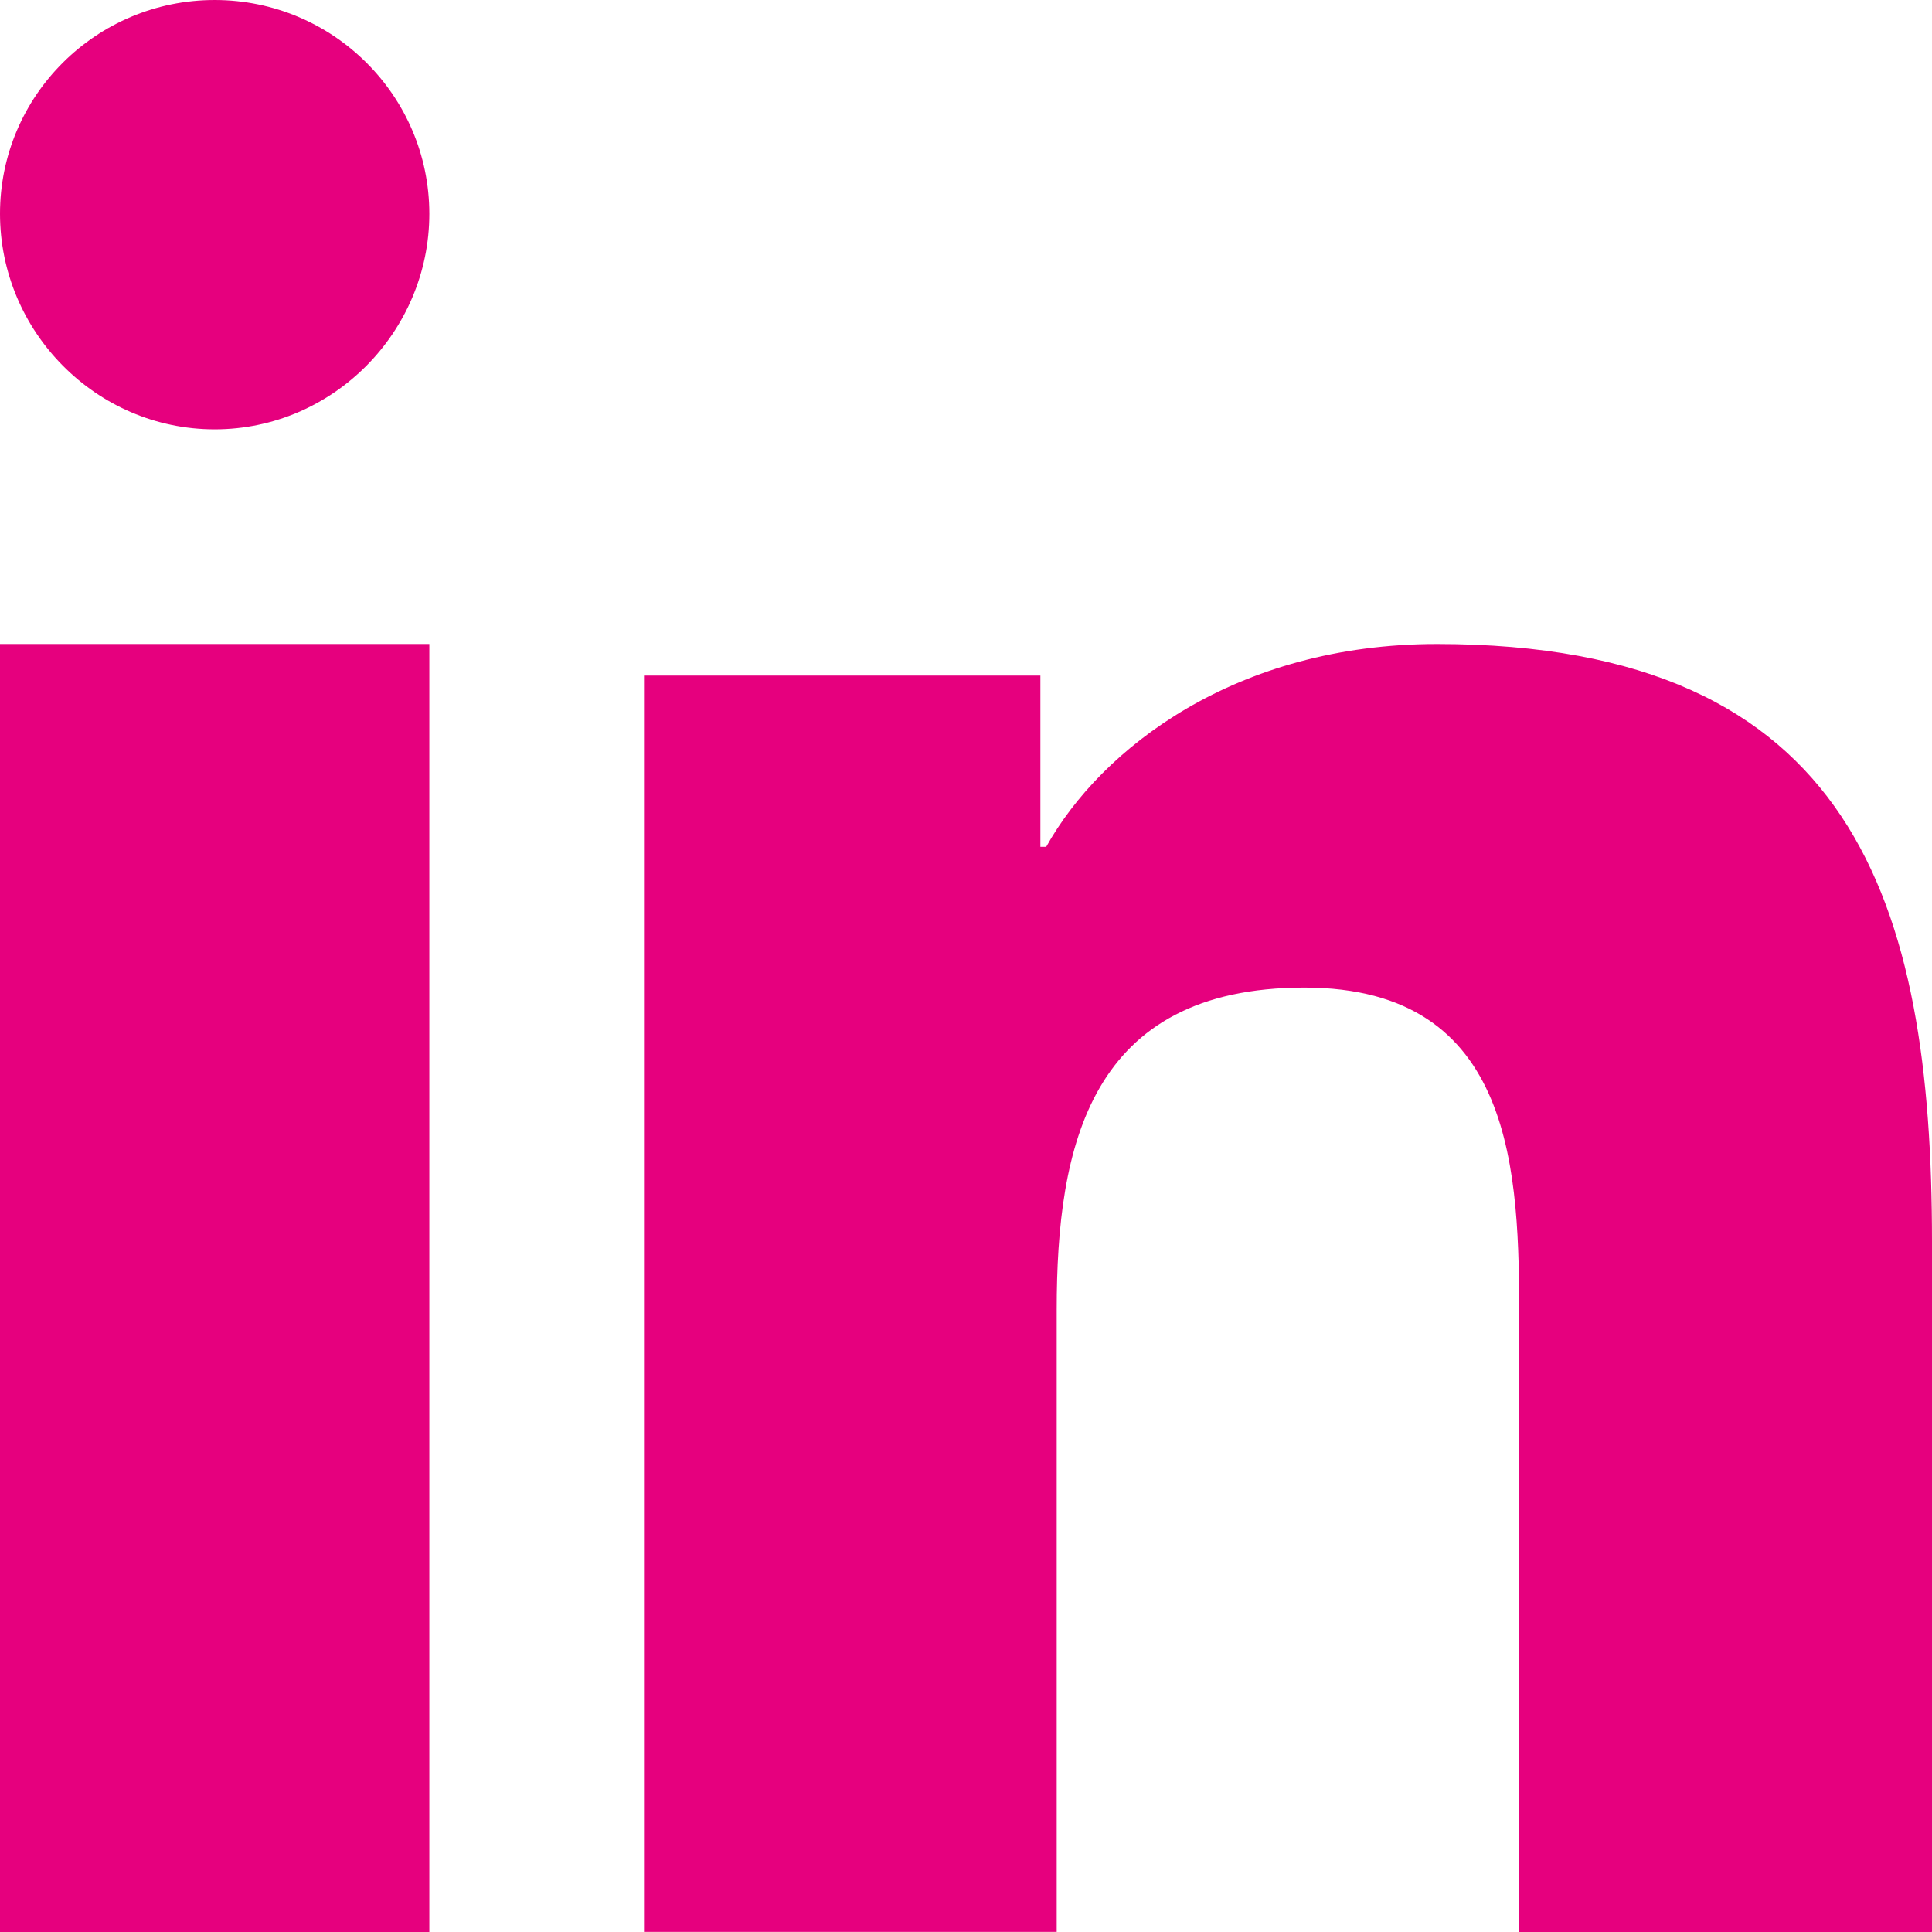 <?xml version="1.0" encoding="utf-8"?>
<svg width="18px" height="18px" viewBox="0 0 18 18" version="1.1" xmlns:xlink="http://www.w3.org/1999/xlink" xmlns="http://www.w3.org/2000/svg">
  <defs>
    <path d="M0 0L12 0L12 12L0 12L0 0Z" transform="translate(6 6)" id="path_1" />
    <path d="M0 18L18 18L18 0L0 0L0 18Z" id="path_2" />
    <clipPath id="mask_1">
      <use xlink:href="#path_1" />
    </clipPath>
    <clipPath id="mask_2">
      <use xlink:href="#path_2" />
    </clipPath>
  </defs>
  <g id="Group-2">
    <path d="M0 0L12 0L12 12L0 12L0 0Z" transform="translate(6 6)" id="Clip-2" fill="none" fill-rule="evenodd" stroke="none" />
    <g clip-path="url(#mask_1)">
      <path d="M11.995 12L11.995 11.999L12 11.999L12 5.569C12 2.423 11.283 0 7.388 0C5.516 0 4.26 0.97 3.747 1.89L3.693 1.89L3.693 0.294L0 0.294L0 11.999L3.845 11.999L3.845 6.203C3.845 4.677 4.151 3.201 6.153 3.201C8.125 3.201 8.154 4.943 8.154 6.301L8.154 12L11.995 12Z" transform="translate(6 6)" id="Fill-1" fill="#e6007E" fill-rule="evenodd" stroke="none" />
    </g>
    <path d="M0 18L18 18L18 0L0 0L0 18Z" id="Clip-5" fill="none" fill-rule="evenodd" stroke="none" />
    <path d="M0 12L4 12L4 0L0 0L0 12Z" transform="translate(0 6)" id="Fill-4" fill="#e6007E" fill-rule="evenodd" stroke="none" />
    <path d="M2 0C0.896 0 0 0.892 0 1.991C0 3.09 0.896 4 2 4C3.104 4 4 3.09 4 1.991C3.999 0.892 3.103 0 2 0" id="Fill-6" fill="#e6007E" fill-rule="evenodd" stroke="none" />
  </g>
</svg>